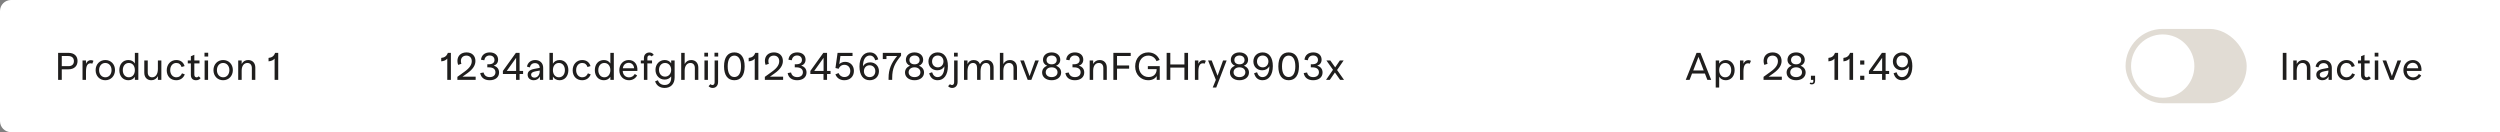 <?xml version="1.0" encoding="UTF-8"?> <svg xmlns="http://www.w3.org/2000/svg" width="908" height="48" viewBox="0 0 908 48" fill="none"><rect x="0" y="0" width="908" height="48" fill="#808080" stroke="none"/><path d="M0 4C0 1.791 1.791 0 4 0H1068C1070.21 0 1072 1.791 1072 4V44C1072 46.209 1070.21 48 1068 48H4C1.791 48 0 46.209 0 44V4Z" fill="white"></path><path d="M24.872 19.2H21.106V29H22.436V25.178H24.816C26.93 25.178 28.162 24.016 28.162 22.154C28.162 20.334 26.944 19.2 24.872 19.2ZM24.872 24.03H22.436V20.348H24.774C26.118 20.348 26.846 21.048 26.846 22.196C26.846 23.344 26.146 24.03 24.872 24.03ZM33.024 21.846C32.254 21.846 31.624 22.224 31.232 23.162V21.972H29.972V29H31.232V25.99C31.232 23.806 31.848 22.994 32.884 22.994C33.136 22.994 33.346 23.05 33.514 23.134L33.948 22.084C33.71 21.944 33.388 21.846 33.024 21.846ZM38.244 29.14C40.274 29.14 41.772 27.6 41.772 25.458C41.772 23.316 40.274 21.804 38.258 21.804C36.228 21.804 34.73 23.344 34.73 25.486C34.73 27.628 36.228 29.14 38.244 29.14ZM38.258 28.076C36.942 28.076 35.99 27.012 35.99 25.472C35.99 23.932 36.928 22.868 38.244 22.868C39.56 22.868 40.512 23.932 40.512 25.472C40.512 27.012 39.574 28.076 38.258 28.076ZM48.982 19.2V23.05C48.492 22.252 47.694 21.804 46.63 21.804C44.642 21.804 43.34 23.316 43.34 25.472C43.34 27.642 44.642 29.14 46.63 29.14C47.694 29.14 48.492 28.678 48.982 27.894V29H50.242V19.2H48.982ZM46.798 28.076C45.482 28.076 44.6 27.012 44.6 25.472C44.6 23.932 45.482 22.868 46.798 22.868C48.128 22.868 48.982 23.932 48.982 25.472C48.982 27.012 48.128 28.076 46.798 28.076ZM57.346 21.972V25.052C57.346 27.026 56.464 28.076 55.246 28.076C54.252 28.076 53.664 27.376 53.664 26.284V21.972H52.404V26.41C52.404 28.104 53.426 29.14 54.952 29.14C56.03 29.14 56.856 28.622 57.346 27.656V29H58.606V21.972H57.346ZM64.017 29.14C65.515 29.14 66.635 28.3 67.111 27.012L66.103 26.634C65.697 27.572 65.039 28.076 64.031 28.076C62.757 28.076 61.819 27.012 61.819 25.472C61.819 23.918 62.757 22.868 64.017 22.868C64.997 22.868 65.641 23.386 65.949 24.338L67.041 24.002C66.635 22.644 65.585 21.804 64.031 21.804C62.029 21.804 60.559 23.344 60.559 25.542C60.559 27.698 61.959 29.14 64.017 29.14ZM72.178 27.712C71.968 27.936 71.716 28.09 71.38 28.09C70.876 28.09 70.582 27.726 70.582 27.054V23.036H72.458V21.972H70.582V19.9L69.322 20.432V21.972H68.202V23.036H69.322V27.194C69.322 28.44 69.994 29.14 71.184 29.14C71.954 29.14 72.528 28.846 72.864 28.37L72.178 27.712ZM74.272 20.53H75.616V19.144H74.272V20.53ZM74.314 29H75.574V21.972H74.314V29ZM81.042 29.14C83.072 29.14 84.57 27.6 84.57 25.458C84.57 23.316 83.072 21.804 81.056 21.804C79.026 21.804 77.528 23.344 77.528 25.486C77.528 27.628 79.026 29.14 81.042 29.14ZM81.056 28.076C79.74 28.076 78.788 27.012 78.788 25.472C78.788 23.932 79.726 22.868 81.042 22.868C82.358 22.868 83.31 23.932 83.31 25.472C83.31 27.012 82.372 28.076 81.056 28.076ZM90.141 21.804C89.091 21.804 88.279 22.294 87.775 23.232V21.972H86.515V29H87.775V25.668C87.775 23.806 88.699 22.868 89.847 22.868C90.855 22.868 91.471 23.568 91.471 24.716V29H92.731V24.562C92.731 22.854 91.695 21.804 90.141 21.804ZM99.946 19.2C99.54 20.334 98.756 20.936 97.538 21.034V22.28C98.518 22.196 99.246 21.874 99.736 21.286V29H101.052V19.2H99.946Z" fill="#1F1E1D"></path><path d="M162.66 19.2C162.254 20.334 161.47 20.936 160.252 21.034V22.28C161.232 22.196 161.96 21.874 162.45 21.286V29H163.766V19.2H162.66ZM167.985 27.838L169.679 26.634C171.863 25.094 172.675 23.638 172.675 22.14C172.675 20.25 171.401 19.032 169.441 19.032C167.439 19.032 166.137 20.25 166.137 22.126C166.137 22.658 166.235 23.148 166.403 23.568L167.579 23.176C167.467 22.868 167.397 22.518 167.397 22.154C167.397 20.964 168.181 20.194 169.385 20.194C170.575 20.194 171.345 20.978 171.345 22.21C171.345 23.414 170.687 24.618 168.755 26.004L166.123 27.908V29H172.759V27.838H167.985ZM179.315 23.848C180.337 23.512 180.911 22.756 180.911 21.664C180.911 20.068 179.721 19.032 177.887 19.032C176.081 19.032 174.863 20.04 174.695 21.692L175.885 21.888C176.081 20.824 176.753 20.152 177.817 20.152C178.895 20.152 179.595 20.782 179.595 21.776C179.595 22.798 178.853 23.344 177.509 23.344H176.991V24.464H177.593C179.077 24.464 179.945 25.094 179.945 26.256C179.945 27.32 179.133 28.006 177.887 28.006C176.627 28.006 175.885 27.39 175.633 26.326L174.415 26.536C174.681 28.188 175.927 29.14 177.859 29.14C179.917 29.14 181.261 28.034 181.261 26.34C181.261 25.066 180.561 24.212 179.315 23.848ZM189.987 25.752H188.713V19.2H187.369L182.651 25.766V26.886H187.425V29H188.713V26.886H189.987V25.752ZM187.453 21.006V25.752H184.065L187.453 21.006ZM194.372 21.804C192.79 21.804 191.656 22.77 191.39 24.184L192.412 24.492C192.692 23.47 193.28 22.924 194.316 22.924C195.338 22.924 195.996 23.568 196.038 24.646L194.12 25.01C192.384 25.332 191.642 26.018 191.642 27.138C191.642 28.356 192.552 29.14 193.854 29.14C194.89 29.14 195.66 28.65 196.108 27.768V29H197.284V24.632C197.284 22.938 196.15 21.804 194.372 21.804ZM194.092 28.202C193.406 28.202 192.902 27.824 192.902 27.152C192.902 26.466 193.42 26.116 194.568 25.892L196.038 25.626V25.836C196.038 27.222 195.226 28.202 194.092 28.202ZM203.239 21.804C202.147 21.804 201.321 22.28 200.817 23.12V19.2H199.557V29H200.817V27.824C201.321 28.664 202.147 29.14 203.239 29.14C205.143 29.14 206.431 27.642 206.431 25.472C206.431 23.316 205.143 21.804 203.239 21.804ZM203.001 28.076C201.685 28.076 200.817 27.012 200.817 25.472C200.817 23.932 201.685 22.868 203.001 22.868C204.303 22.868 205.171 23.932 205.171 25.472C205.171 27.012 204.303 28.076 203.001 28.076ZM211.45 29.14C212.948 29.14 214.068 28.3 214.544 27.012L213.536 26.634C213.13 27.572 212.472 28.076 211.464 28.076C210.19 28.076 209.252 27.012 209.252 25.472C209.252 23.918 210.19 22.868 211.45 22.868C212.43 22.868 213.074 23.386 213.382 24.338L214.474 24.002C214.068 22.644 213.018 21.804 211.464 21.804C209.462 21.804 207.992 23.344 207.992 25.542C207.992 27.698 209.392 29.14 211.45 29.14ZM221.683 19.2V23.05C221.193 22.252 220.395 21.804 219.331 21.804C217.343 21.804 216.041 23.316 216.041 25.472C216.041 27.642 217.343 29.14 219.331 29.14C220.395 29.14 221.193 28.678 221.683 27.894V29H222.943V19.2H221.683ZM219.499 28.076C218.183 28.076 217.301 27.012 217.301 25.472C217.301 23.932 218.183 22.868 219.499 22.868C220.829 22.868 221.683 23.932 221.683 25.472C221.683 27.012 220.829 28.076 219.499 28.076ZM228.368 21.804C226.38 21.804 224.938 23.316 224.938 25.5C224.938 27.726 226.506 29.14 228.452 29.14C229.81 29.14 230.846 28.426 231.406 27.404L230.552 26.872C230.132 27.614 229.404 28.104 228.48 28.104C227.29 28.104 226.254 27.306 226.17 25.766H231.49C231.7 23.568 230.51 21.804 228.368 21.804ZM228.34 22.812C229.474 22.812 230.216 23.624 230.314 24.786H226.212C226.338 23.61 227.206 22.812 228.34 22.812ZM235.127 21.034C235.127 20.46 235.435 20.11 235.911 20.11C236.205 20.11 236.429 20.25 236.583 20.474L237.437 19.956C237.129 19.382 236.583 19.06 235.897 19.06C234.679 19.06 233.867 19.872 233.867 21.09V21.972H232.747V23.036H233.867V29H235.127V23.036H236.821V21.972H235.127V21.034ZM243.767 21.972V22.98C243.249 22.238 242.437 21.804 241.429 21.804C239.511 21.804 238.069 23.302 238.069 25.374C238.069 27.418 239.497 28.902 241.401 28.902C242.437 28.902 243.249 28.468 243.767 27.74V28.314C243.767 29.924 242.899 30.862 241.443 30.862C240.183 30.862 239.357 30.26 238.951 29.154L237.943 29.532C238.405 31.044 239.665 31.94 241.401 31.94C243.627 31.94 245.027 30.47 245.027 28.146V21.972H243.767ZM241.555 27.838C240.253 27.838 239.343 26.802 239.343 25.36C239.343 23.904 240.253 22.868 241.555 22.868C242.843 22.868 243.767 23.904 243.767 25.36C243.767 26.802 242.843 27.838 241.555 27.838ZM251.053 21.804C250.003 21.804 249.177 22.294 248.673 23.246V19.2H247.413V29H248.673V25.668C248.673 23.82 249.597 22.868 250.745 22.868C251.753 22.868 252.369 23.568 252.369 24.716V29H253.629V24.562C253.629 22.91 252.635 21.804 251.053 21.804ZM255.815 20.53H257.159V19.144H255.815V20.53ZM255.857 29H257.117V21.972H255.857V29ZM259.505 20.53H260.849V19.144H259.505V20.53ZM258.833 31.94C260.023 31.94 260.807 31.086 260.807 29.77V21.972H259.547V29.882C259.547 30.498 259.239 30.89 258.763 30.89C258.483 30.89 258.245 30.778 258.035 30.568L257.363 31.296C257.699 31.688 258.203 31.94 258.833 31.94ZM266.721 29.14C269.129 29.14 270.459 27.334 270.459 24.1C270.459 20.838 269.129 19.032 266.721 19.032C264.313 19.032 262.969 20.838 262.969 24.1C262.969 27.334 264.313 29.14 266.721 29.14ZM266.721 27.978C265.167 27.978 264.299 26.592 264.299 24.1C264.299 21.58 265.167 20.194 266.721 20.194C268.261 20.194 269.143 21.58 269.143 24.1C269.143 26.592 268.261 27.978 266.721 27.978ZM274.329 19.2C273.923 20.334 273.139 20.936 271.921 21.034V22.28C272.901 22.196 273.629 21.874 274.119 21.286V29H275.435V19.2H274.329ZM279.654 27.838L281.348 26.634C283.532 25.094 284.344 23.638 284.344 22.14C284.344 20.25 283.07 19.032 281.11 19.032C279.108 19.032 277.806 20.25 277.806 22.126C277.806 22.658 277.904 23.148 278.072 23.568L279.248 23.176C279.136 22.868 279.066 22.518 279.066 22.154C279.066 20.964 279.85 20.194 281.054 20.194C282.244 20.194 283.014 20.978 283.014 22.21C283.014 23.414 282.356 24.618 280.424 26.004L277.792 27.908V29H284.428V27.838H279.654ZM290.984 23.848C292.006 23.512 292.58 22.756 292.58 21.664C292.58 20.068 291.39 19.032 289.556 19.032C287.75 19.032 286.532 20.04 286.364 21.692L287.554 21.888C287.75 20.824 288.422 20.152 289.486 20.152C290.564 20.152 291.264 20.782 291.264 21.776C291.264 22.798 290.522 23.344 289.178 23.344H288.66V24.464H289.262C290.746 24.464 291.614 25.094 291.614 26.256C291.614 27.32 290.802 28.006 289.556 28.006C288.296 28.006 287.554 27.39 287.302 26.326L286.084 26.536C286.35 28.188 287.596 29.14 289.528 29.14C291.586 29.14 292.93 28.034 292.93 26.34C292.93 25.066 292.23 24.212 290.984 23.848ZM301.656 25.752H300.382V19.2H299.038L294.32 25.766V26.886H299.094V29H300.382V26.886H301.656V25.752ZM299.122 21.006V25.752H295.734L299.122 21.006ZM306.965 22.462C306.111 22.462 305.355 22.77 304.823 23.302L305.243 20.348H309.639V19.2H304.207L303.437 24.702L304.599 24.982C304.879 24.184 305.621 23.54 306.685 23.54C307.959 23.54 308.827 24.45 308.827 25.78C308.827 27.11 307.973 27.978 306.713 27.978C305.649 27.978 304.949 27.432 304.557 26.536L303.423 26.998C303.885 28.286 305.061 29.14 306.657 29.14C308.729 29.14 310.143 27.782 310.143 25.766C310.143 23.806 308.827 22.462 306.965 22.462ZM316.028 22.644C314.866 22.644 313.928 23.176 313.438 24.1V24.086C313.424 21.566 314.404 20.166 315.916 20.166C316.896 20.166 317.54 20.782 317.904 21.902L318.982 21.566C318.52 19.886 317.484 19.032 315.902 19.032C313.634 19.032 312.164 20.95 312.164 24.142C312.164 27.376 313.592 29.14 315.874 29.14C317.89 29.14 319.234 27.768 319.234 25.85C319.234 23.988 317.904 22.644 316.028 22.644ZM315.86 28.006C314.642 28.006 313.774 27.124 313.774 25.85C313.774 24.59 314.642 23.708 315.832 23.708C317.036 23.708 317.918 24.59 317.918 25.85C317.918 27.138 317.106 28.006 315.86 28.006ZM320.628 19.2V21.454H321.958V20.348H325.836C323.736 22.84 322.728 25.192 322.728 28.314V29H324.044V28.3C324.044 24.898 324.996 22.938 327.264 20.236V19.2H320.628ZM333.764 23.89C334.716 23.512 335.29 22.742 335.29 21.706C335.29 20.152 334.044 19.032 332.154 19.032C330.278 19.032 329.018 20.152 329.018 21.706C329.018 22.742 329.592 23.512 330.544 23.89C329.396 24.296 328.696 25.178 328.696 26.34C328.696 27.964 330.082 29.14 332.154 29.14C334.24 29.14 335.612 27.964 335.612 26.34C335.612 25.178 334.912 24.296 333.764 23.89ZM332.168 20.166C333.274 20.166 334.002 20.81 334.002 21.804C334.002 22.77 333.274 23.358 332.168 23.358C331.034 23.358 330.306 22.77 330.306 21.804C330.306 20.81 331.034 20.166 332.168 20.166ZM332.154 28.006C330.866 28.006 330.012 27.306 330.012 26.256C330.012 25.192 330.866 24.45 332.154 24.45C333.442 24.45 334.296 25.192 334.296 26.256C334.296 27.306 333.442 28.006 332.154 28.006ZM340.583 19.032C338.609 19.032 337.209 20.404 337.209 22.308C337.209 24.198 338.539 25.528 340.415 25.528C341.577 25.528 342.501 25.01 343.005 24.086C343.019 26.606 342.053 28.006 340.541 28.006C339.547 28.006 338.903 27.376 338.539 26.242L337.475 26.606C337.923 28.286 338.973 29.14 340.555 29.14C342.823 29.14 344.279 27.222 344.279 24.002C344.279 20.838 342.893 19.032 340.583 19.032ZM340.625 24.464C339.421 24.464 338.525 23.582 338.525 22.322C338.525 21.034 339.365 20.166 340.597 20.166C341.815 20.166 342.669 21.048 342.669 22.322C342.669 23.582 341.801 24.464 340.625 24.464ZM346.498 20.53H347.842V19.144H346.498V20.53ZM345.826 31.94C347.016 31.94 347.8 31.086 347.8 29.77V21.972H346.54V29.882C346.54 30.498 346.232 30.89 345.756 30.89C345.476 30.89 345.238 30.778 345.028 30.568L344.356 31.296C344.692 31.688 345.196 31.94 345.826 31.94ZM358.334 21.804C357.242 21.804 356.416 22.336 355.926 23.316C355.548 22.336 354.736 21.804 353.63 21.804C352.58 21.804 351.81 22.308 351.39 23.274V21.972H350.13V29H351.39V25.906C351.39 23.904 352.216 22.868 353.392 22.868C354.358 22.868 354.876 23.568 354.876 24.66V29H356.136V25.906C356.136 23.904 356.962 22.868 358.124 22.868C359.09 22.868 359.622 23.568 359.622 24.66V29H360.882V24.548C360.882 22.84 359.916 21.804 358.334 21.804ZM366.796 21.804C365.746 21.804 364.92 22.294 364.416 23.246V19.2H363.156V29H364.416V25.668C364.416 23.82 365.34 22.868 366.488 22.868C367.496 22.868 368.112 23.568 368.112 24.716V29H369.372V24.562C369.372 22.91 368.378 21.804 366.796 21.804ZM375.989 21.972L373.945 27.642L371.887 21.972H370.557L373.259 29H374.589L377.291 21.972H375.989ZM383.561 23.89C384.513 23.512 385.087 22.742 385.087 21.706C385.087 20.152 383.841 19.032 381.951 19.032C380.075 19.032 378.815 20.152 378.815 21.706C378.815 22.742 379.389 23.512 380.341 23.89C379.193 24.296 378.493 25.178 378.493 26.34C378.493 27.964 379.879 29.14 381.951 29.14C384.037 29.14 385.409 27.964 385.409 26.34C385.409 25.178 384.709 24.296 383.561 23.89ZM381.965 20.166C383.071 20.166 383.799 20.81 383.799 21.804C383.799 22.77 383.071 23.358 381.965 23.358C380.831 23.358 380.103 22.77 380.103 21.804C380.103 20.81 380.831 20.166 381.965 20.166ZM381.951 28.006C380.663 28.006 379.809 27.306 379.809 26.256C379.809 25.192 380.663 24.45 381.951 24.45C383.239 24.45 384.093 25.192 384.093 26.256C384.093 27.306 383.239 28.006 381.951 28.006ZM391.85 23.848C392.872 23.512 393.446 22.756 393.446 21.664C393.446 20.068 392.256 19.032 390.422 19.032C388.616 19.032 387.398 20.04 387.23 21.692L388.42 21.888C388.616 20.824 389.288 20.152 390.352 20.152C391.43 20.152 392.13 20.782 392.13 21.776C392.13 22.798 391.388 23.344 390.044 23.344H389.526V24.464H390.128C391.612 24.464 392.48 25.094 392.48 26.256C392.48 27.32 391.668 28.006 390.422 28.006C389.162 28.006 388.42 27.39 388.168 26.326L386.95 26.536C387.216 28.188 388.462 29.14 390.394 29.14C392.452 29.14 393.796 28.034 393.796 26.34C393.796 25.066 393.096 24.212 391.85 23.848ZM399.401 21.804C398.351 21.804 397.539 22.294 397.035 23.232V21.972H395.775V29H397.035V25.668C397.035 23.806 397.959 22.868 399.107 22.868C400.115 22.868 400.731 23.568 400.731 24.716V29H401.991V24.562C401.991 22.854 400.955 21.804 399.401 21.804ZM410.674 20.348V19.2H404.374V29H405.704V24.94H410.1V23.778H405.704V20.348H410.674ZM416.895 24.016V25.108H420.073L420.087 25.36C420.003 26.956 418.869 27.978 417.189 27.978C415.145 27.978 413.619 26.41 413.619 24.114C413.619 21.804 415.061 20.194 417.035 20.194C418.491 20.194 419.527 20.978 420.045 22.21L421.165 21.762C420.507 20.124 419.051 19.032 417.049 19.032C414.305 19.032 412.289 21.132 412.289 24.128C412.289 27.152 414.445 29.14 417.007 29.14C418.491 29.14 419.513 28.594 420.115 27.614V29H421.221V24.016H416.895ZM430.18 19.2V23.414H425.056V19.2H423.726V29H425.056V24.562H430.18V29H431.496V19.2H430.18ZM437.038 21.846C436.268 21.846 435.638 22.224 435.246 23.162V21.972H433.986V29H435.246V25.99C435.246 23.806 435.862 22.994 436.898 22.994C437.15 22.994 437.36 23.05 437.528 23.134L437.962 22.084C437.724 21.944 437.402 21.846 437.038 21.846ZM444.209 21.972L442.221 27.516L440.093 21.972H438.777L441.591 29.014L440.457 31.8H441.731L445.511 21.972H444.209ZM451.78 23.89C452.732 23.512 453.306 22.742 453.306 21.706C453.306 20.152 452.06 19.032 450.17 19.032C448.294 19.032 447.034 20.152 447.034 21.706C447.034 22.742 447.608 23.512 448.56 23.89C447.412 24.296 446.712 25.178 446.712 26.34C446.712 27.964 448.098 29.14 450.17 29.14C452.256 29.14 453.628 27.964 453.628 26.34C453.628 25.178 452.928 24.296 451.78 23.89ZM450.184 20.166C451.29 20.166 452.018 20.81 452.018 21.804C452.018 22.77 451.29 23.358 450.184 23.358C449.05 23.358 448.322 22.77 448.322 21.804C448.322 20.81 449.05 20.166 450.184 20.166ZM450.17 28.006C448.882 28.006 448.028 27.306 448.028 26.256C448.028 25.192 448.882 24.45 450.17 24.45C451.458 24.45 452.312 25.192 452.312 26.256C452.312 27.306 451.458 28.006 450.17 28.006ZM458.599 19.032C456.625 19.032 455.225 20.404 455.225 22.308C455.225 24.198 456.555 25.528 458.431 25.528C459.593 25.528 460.517 25.01 461.021 24.086C461.035 26.606 460.069 28.006 458.557 28.006C457.563 28.006 456.919 27.376 456.555 26.242L455.491 26.606C455.939 28.286 456.989 29.14 458.571 29.14C460.839 29.14 462.295 27.222 462.295 24.002C462.295 20.838 460.909 19.032 458.599 19.032ZM458.641 24.464C457.437 24.464 456.541 23.582 456.541 22.322C456.541 21.034 457.381 20.166 458.613 20.166C459.831 20.166 460.685 21.048 460.685 22.322C460.685 23.582 459.817 24.464 458.641 24.464ZM468.043 29.14C470.451 29.14 471.781 27.334 471.781 24.1C471.781 20.838 470.451 19.032 468.043 19.032C465.635 19.032 464.291 20.838 464.291 24.1C464.291 27.334 465.635 29.14 468.043 29.14ZM468.043 27.978C466.489 27.978 465.621 26.592 465.621 24.1C465.621 21.58 466.489 20.194 468.043 20.194C469.583 20.194 470.465 21.58 470.465 24.1C470.465 26.592 469.583 27.978 468.043 27.978ZM478.409 23.848C479.431 23.512 480.005 22.756 480.005 21.664C480.005 20.068 478.815 19.032 476.981 19.032C475.175 19.032 473.957 20.04 473.789 21.692L474.979 21.888C475.175 20.824 475.847 20.152 476.911 20.152C477.989 20.152 478.689 20.782 478.689 21.776C478.689 22.798 477.947 23.344 476.603 23.344H476.085V24.464H476.687C478.171 24.464 479.039 25.094 479.039 26.256C479.039 27.32 478.227 28.006 476.981 28.006C475.721 28.006 474.979 27.39 474.727 26.326L473.509 26.536C473.775 28.188 475.021 29.14 476.953 29.14C479.011 29.14 480.355 28.034 480.355 26.34C480.355 25.066 479.655 24.212 478.409 23.848ZM488.144 29L485.624 25.43L488.004 21.972H486.632L484.938 24.464L483.174 21.972H481.76L484.14 25.346L481.62 29H482.992L484.84 26.326L486.73 29H488.144Z" fill="#1F1E1D"></path><path d="M620.106 29H621.506L617.6 19.2H616.186L612.266 29H613.666L614.548 26.704H619.224L620.106 29ZM614.982 25.598L616.886 20.656L618.79 25.598H614.982ZM626.801 21.804C625.723 21.804 624.911 22.28 624.407 23.106V21.972H623.147V31.8H624.407V27.866C624.911 28.678 625.723 29.14 626.801 29.14C628.719 29.14 630.021 27.656 630.021 25.458C630.021 23.302 628.705 21.804 626.801 21.804ZM626.591 28.076C625.275 28.076 624.407 27.012 624.407 25.472C624.407 23.932 625.275 22.868 626.591 22.868C627.907 22.868 628.775 23.932 628.775 25.472C628.775 27.012 627.907 28.076 626.591 28.076ZM635.014 21.846C634.244 21.846 633.614 22.224 633.222 23.162V21.972H631.962V29H633.222V25.99C633.222 23.806 633.838 22.994 634.874 22.994C635.126 22.994 635.336 23.05 635.504 23.134L635.938 22.084C635.7 21.944 635.378 21.846 635.014 21.846ZM642.382 27.838L644.076 26.634C646.26 25.094 647.072 23.638 647.072 22.14C647.072 20.25 645.798 19.032 643.838 19.032C641.836 19.032 640.534 20.25 640.534 22.126C640.534 22.658 640.632 23.148 640.8 23.568L641.976 23.176C641.864 22.868 641.794 22.518 641.794 22.154C641.794 20.964 642.578 20.194 643.782 20.194C644.972 20.194 645.742 20.978 645.742 22.21C645.742 23.414 645.084 24.618 643.152 26.004L640.52 27.908V29H647.156V27.838H642.382ZM653.963 23.89C654.915 23.512 655.489 22.742 655.489 21.706C655.489 20.152 654.243 19.032 652.353 19.032C650.477 19.032 649.217 20.152 649.217 21.706C649.217 22.742 649.791 23.512 650.743 23.89C649.595 24.296 648.895 25.178 648.895 26.34C648.895 27.964 650.281 29.14 652.353 29.14C654.439 29.14 655.811 27.964 655.811 26.34C655.811 25.178 655.111 24.296 653.963 23.89ZM652.367 20.166C653.473 20.166 654.201 20.81 654.201 21.804C654.201 22.77 653.473 23.358 652.367 23.358C651.233 23.358 650.505 22.77 650.505 21.804C650.505 20.81 651.233 20.166 652.367 20.166ZM652.353 28.006C651.065 28.006 650.211 27.306 650.211 26.256C650.211 25.192 651.065 24.45 652.353 24.45C653.641 24.45 654.495 25.192 654.495 26.256C654.495 27.306 653.641 28.006 652.353 28.006ZM657.73 27.502V29H658.598V29.518C658.598 29.868 658.402 30.106 658.094 30.106C657.884 30.106 657.688 30.064 657.534 29.966L657.254 30.428C657.478 30.582 657.758 30.652 658.08 30.652C658.794 30.652 659.242 30.176 659.242 29.42V27.502H657.73ZM666.487 19.2C666.081 20.334 665.297 20.936 664.079 21.034V22.28C665.059 22.196 665.787 21.874 666.277 21.286V29H667.593V19.2H666.487ZM671.938 19.2C671.532 20.334 670.748 20.936 669.53 21.034V22.28C670.51 22.196 671.238 21.874 671.728 21.286V29H673.044V19.2H671.938ZM675.611 23.47H677.123V21.972H675.611V23.47ZM675.611 29H677.123V27.502H675.611V29ZM686.131 25.752H684.857V19.2H683.513L678.795 25.766V26.886H683.569V29H684.857V26.886H686.131V25.752ZM683.597 21.006V25.752H680.209L683.597 21.006ZM690.865 19.032C688.891 19.032 687.491 20.404 687.491 22.308C687.491 24.198 688.821 25.528 690.697 25.528C691.859 25.528 692.783 25.01 693.287 24.086C693.301 26.606 692.335 28.006 690.823 28.006C689.829 28.006 689.185 27.376 688.821 26.242L687.757 26.606C688.205 28.286 689.255 29.14 690.837 29.14C693.105 29.14 694.561 27.222 694.561 24.002C694.561 20.838 693.175 19.032 690.865 19.032ZM690.907 24.464C689.703 24.464 688.807 23.582 688.807 22.322C688.807 21.034 689.647 20.166 690.879 20.166C692.097 20.166 692.951 21.048 692.951 22.322C692.951 23.582 692.083 24.464 690.907 24.464Z" fill="#1F1E1D"></path><rect x="772" y="10.5" width="44" height="27" rx="13.5" fill="#E1DCD4"></rect><circle cx="785.5" cy="24" r="11.5" fill="white"></circle><path d="M829.106 29H830.436V19.2H829.106V29ZM836.539 21.804C835.489 21.804 834.677 22.294 834.173 23.232V21.972H832.913V29H834.173V25.668C834.173 23.806 835.097 22.868 836.245 22.868C837.253 22.868 837.869 23.568 837.869 24.716V29H839.129V24.562C839.129 22.854 838.093 21.804 836.539 21.804ZM844.004 21.804C842.422 21.804 841.288 22.77 841.022 24.184L842.044 24.492C842.324 23.47 842.912 22.924 843.948 22.924C844.97 22.924 845.628 23.568 845.67 24.646L843.752 25.01C842.016 25.332 841.274 26.018 841.274 27.138C841.274 28.356 842.184 29.14 843.486 29.14C844.522 29.14 845.292 28.65 845.74 27.768V29H846.916V24.632C846.916 22.938 845.782 21.804 844.004 21.804ZM843.724 28.202C843.038 28.202 842.534 27.824 842.534 27.152C842.534 26.466 843.052 26.116 844.2 25.892L845.67 25.626V25.836C845.67 27.222 844.858 28.202 843.724 28.202ZM852.228 29.14C853.726 29.14 854.846 28.3 855.322 27.012L854.314 26.634C853.908 27.572 853.25 28.076 852.242 28.076C850.968 28.076 850.03 27.012 850.03 25.472C850.03 23.918 850.968 22.868 852.228 22.868C853.208 22.868 853.852 23.386 854.16 24.338L855.252 24.002C854.846 22.644 853.796 21.804 852.242 21.804C850.24 21.804 848.77 23.344 848.77 25.542C848.77 27.698 850.17 29.14 852.228 29.14ZM860.388 27.712C860.178 27.936 859.926 28.09 859.59 28.09C859.086 28.09 858.792 27.726 858.792 27.054V23.036H860.668V21.972H858.792V19.9L857.532 20.432V21.972H856.412V23.036H857.532V27.194C857.532 28.44 858.204 29.14 859.394 29.14C860.164 29.14 860.738 28.846 861.074 28.37L860.388 27.712ZM862.483 20.53H863.827V19.144H862.483V20.53ZM862.525 29H863.785V21.972H862.525V29ZM870.779 21.972L868.735 27.642L866.677 21.972H865.347L868.049 29H869.379L872.081 21.972H870.779ZM876.342 21.804C874.354 21.804 872.912 23.316 872.912 25.5C872.912 27.726 874.48 29.14 876.426 29.14C877.784 29.14 878.82 28.426 879.38 27.404L878.526 26.872C878.106 27.614 877.378 28.104 876.454 28.104C875.264 28.104 874.228 27.306 874.144 25.766H879.464C879.674 23.568 878.484 21.804 876.342 21.804ZM876.314 22.812C877.448 22.812 878.19 23.624 878.288 24.786H874.186C874.312 23.61 875.18 22.812 876.314 22.812Z" fill="#1F1E1D"></path></svg> 